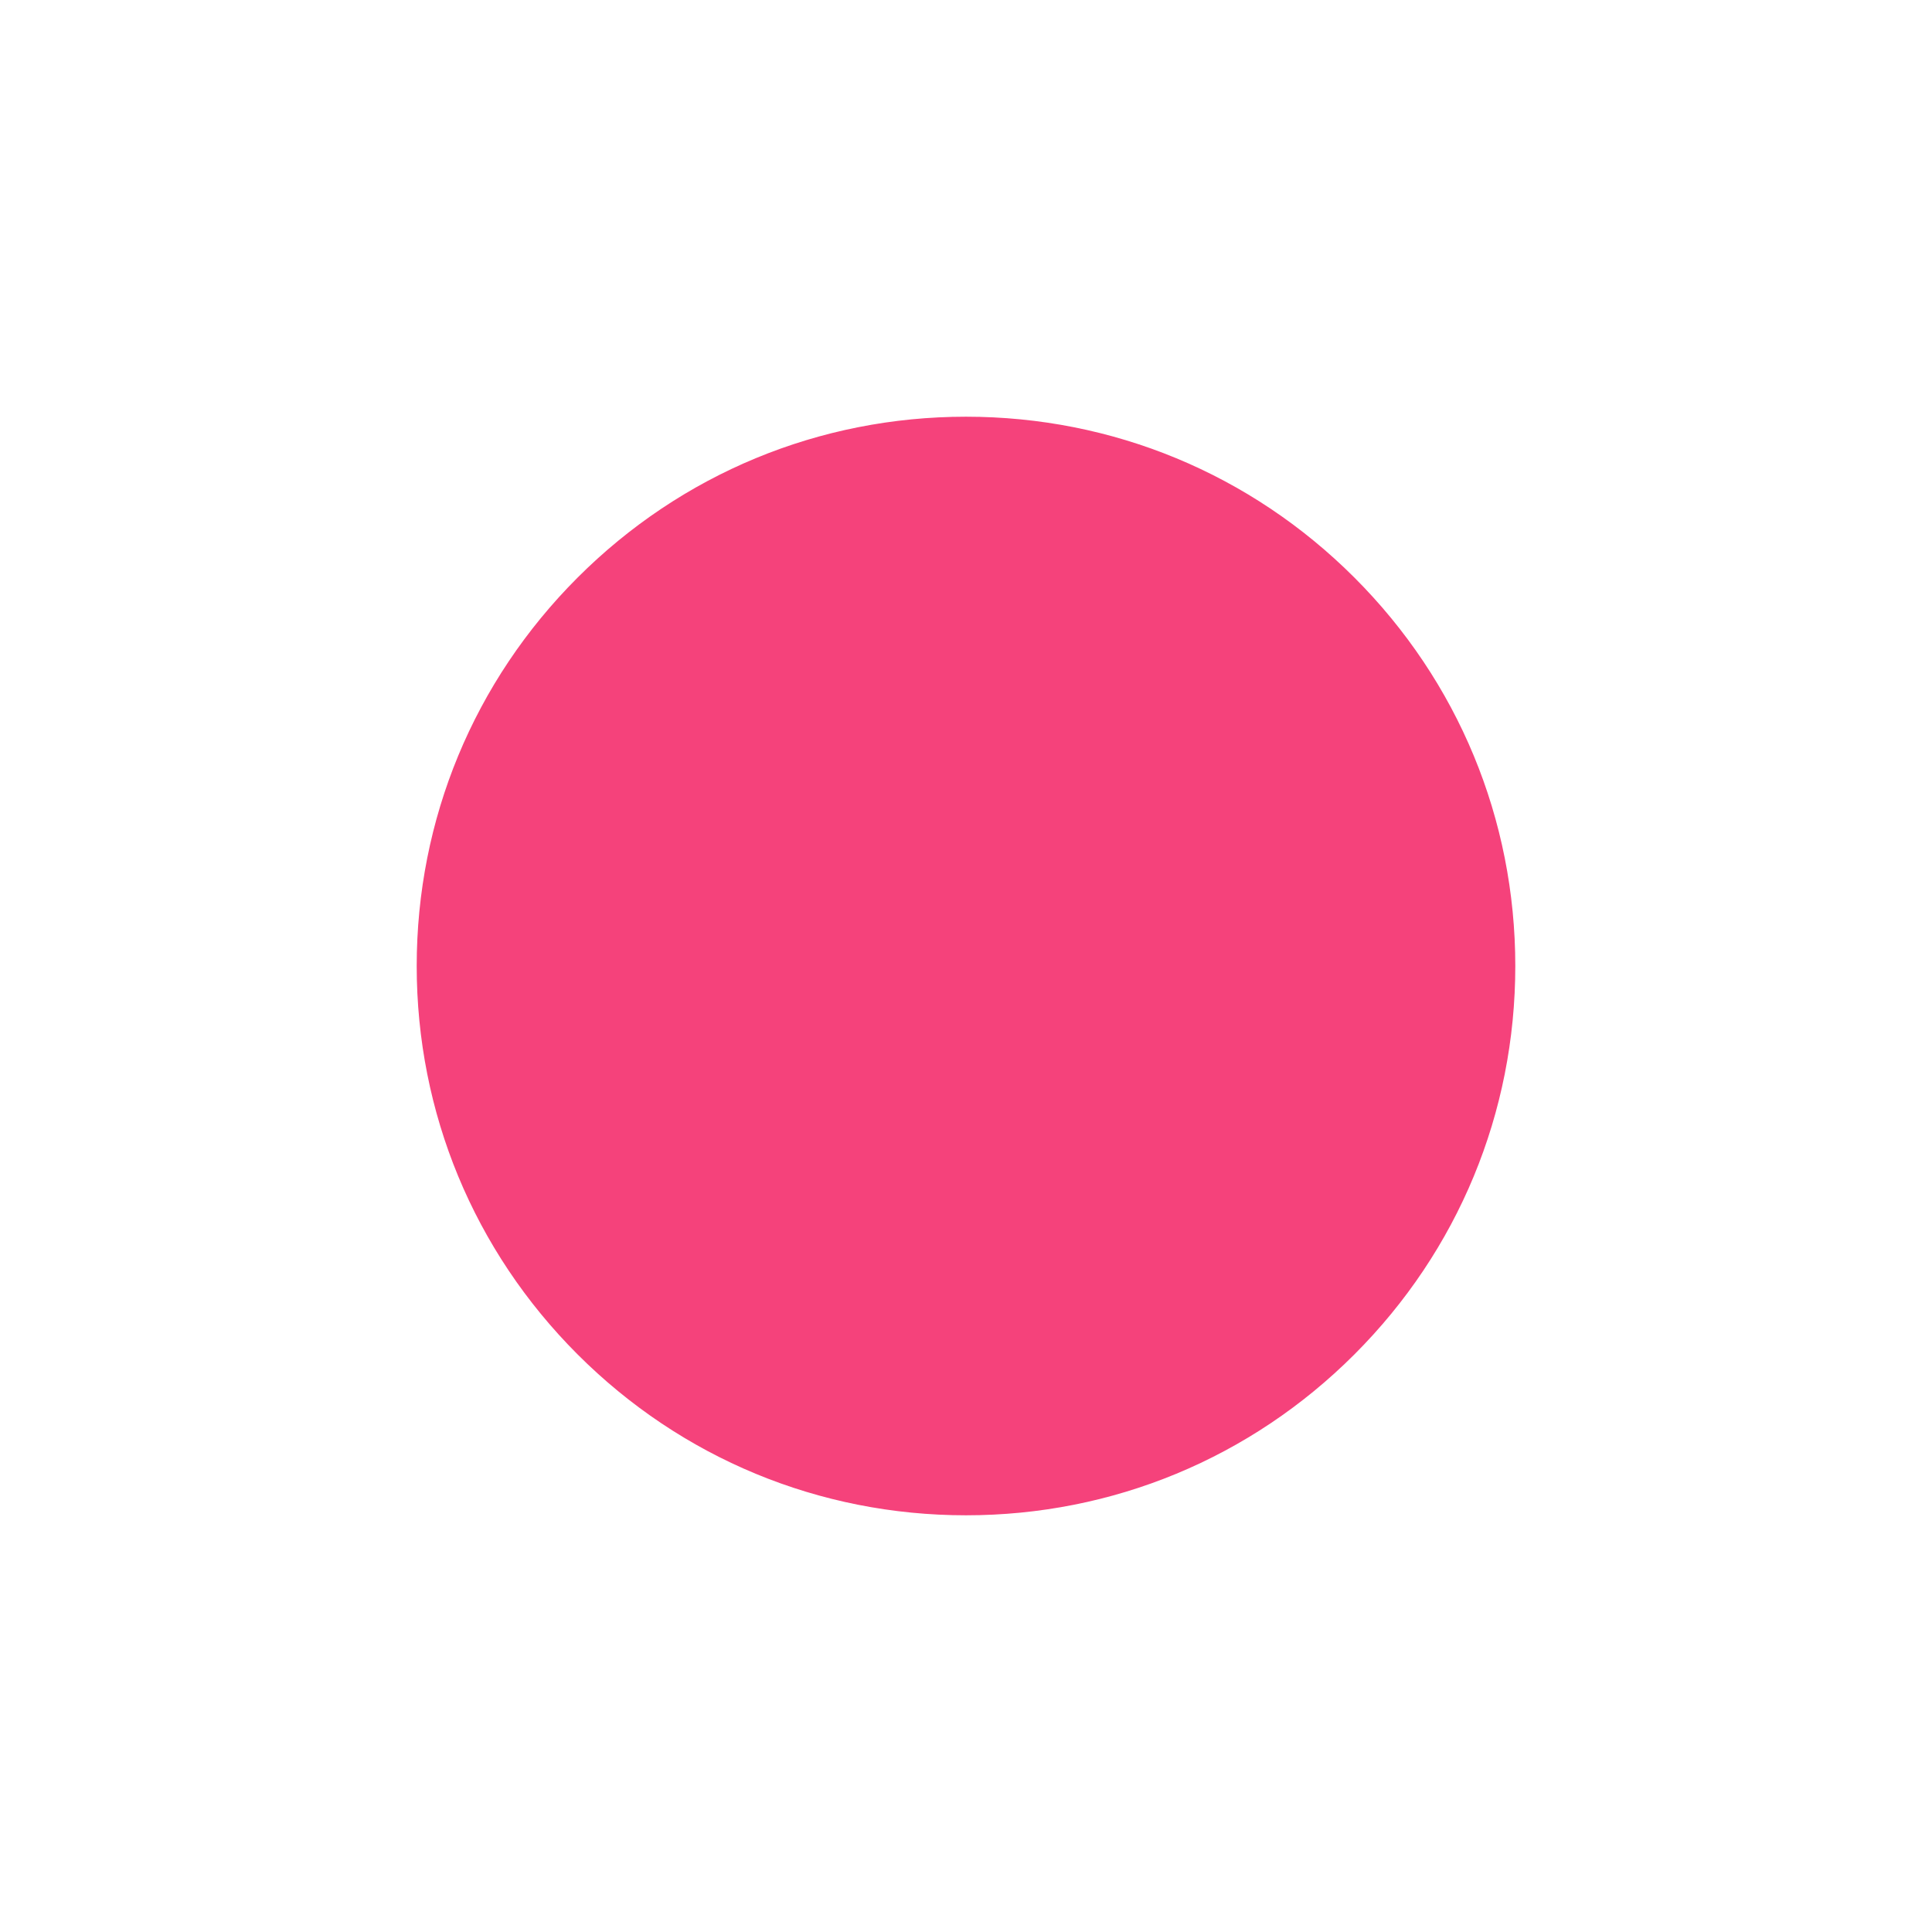 <svg xmlns="http://www.w3.org/2000/svg" xmlns:xlink="http://www.w3.org/1999/xlink" width="51" height="51" viewBox="0 0 51 51">
  <defs>
    <filter id="Path_46" x="0" y="0" width="51" height="51" filterUnits="userSpaceOnUse">
      <feOffset dy="3" input="SourceAlpha"/>
      <feGaussianBlur stdDeviation="3" result="blur"/>
      <feFlood flood-opacity="0.161"/>
      <feComposite operator="in" in2="blur"/>
      <feComposite in="SourceGraphic"/>
    </filter>
  </defs>
  <g transform="matrix(1, 0, 0, 1, 0, 0)" filter="url(#Path_46)">
    <g id="Path_46-2" data-name="Path 46" transform="translate(9 6)" fill="#f5427b">
      <path d="M 16.5 32 C 12.36 32 8.467 30.388 5.54 27.46 C 2.612 24.533 1 20.64 1 16.5 C 1 12.36 2.612 8.467 5.54 5.54 C 8.467 2.612 12.36 1 16.5 1 C 20.64 1 24.533 2.612 27.46 5.54 C 30.388 8.467 32 12.36 32 16.5 C 32 20.64 30.388 24.533 27.46 27.46 C 24.533 30.388 20.64 32 16.5 32 Z" stroke="none"/>
      <path d="M 16.5 2 C 12.627 2 8.986 3.508 6.247 6.247 C 3.508 8.986 2 12.627 2 16.5 C 2 20.373 3.508 24.014 6.247 26.753 C 8.986 29.492 12.627 31 16.5 31 C 20.373 31 24.014 29.492 26.753 26.753 C 29.492 24.014 31 20.373 31 16.5 C 31 12.627 29.492 8.986 26.753 6.247 C 24.014 3.508 20.373 2 16.5 2 M 16.5 0 C 25.613 0 33 7.387 33 16.5 C 33 25.613 25.613 33 16.5 33 C 7.387 33 0 25.613 0 16.5 C 0 7.387 7.387 0 16.5 0 Z" stroke="none" fill="#fff"/>
    </g>
  </g>
</svg>
